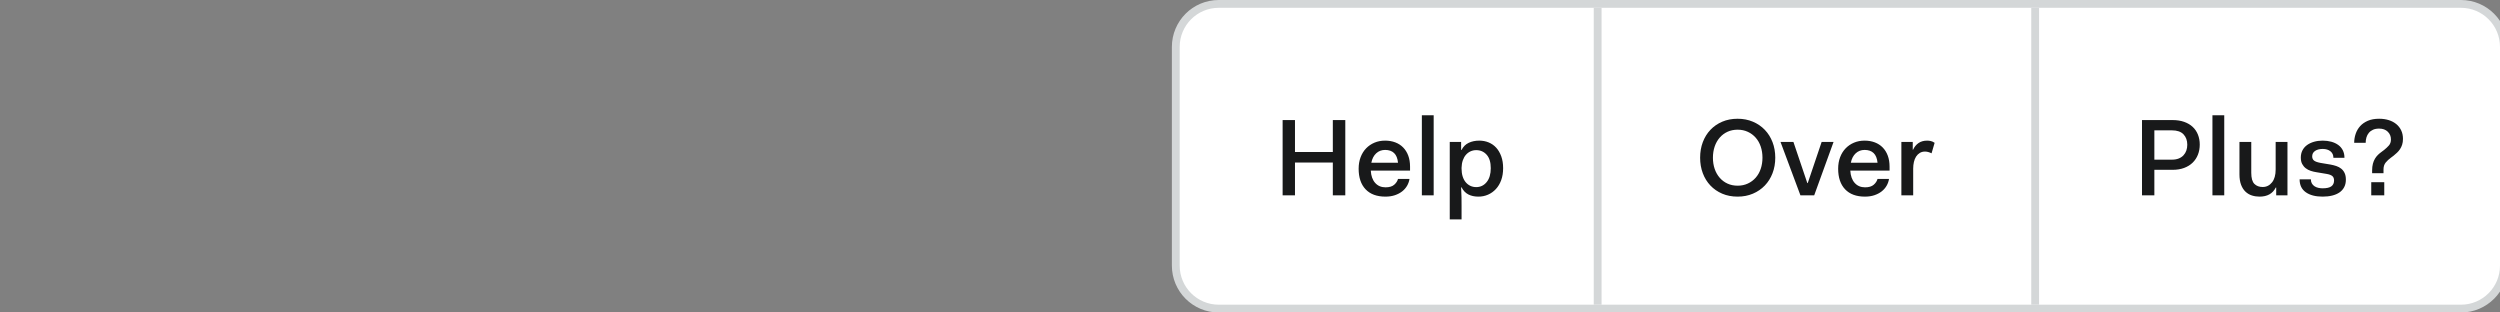 <?xml version="1.0" encoding="UTF-8"?>
<svg width="320px" height="40px" viewBox="0 0 320 40" version="1.1" xmlns="http://www.w3.org/2000/svg" xmlns:xlink="http://www.w3.org/1999/xlink">
    <rect x="0" y="0" width="320" height="40" fill="#808080" stroke="none"/>
    <!-- Generator: Sketch 53 (72520) - https://sketchapp.com -->
    <title>ul_nl</title>
    <desc>Created with Sketch.</desc>
    <g id="ul_nl" stroke="none" stroke-width="1" fill="none" fill-rule="evenodd">
        <path d="M150.5,6.007 C150.5,2.963 152.957,0.5 156.001,0.5 L314.999,0.5 C318.04,0.5 320.5,2.961 320.5,6.007 L320.5,33.993 C320.5,37.037 318.043,39.5 314.999,39.5 L156.001,39.5 C152.96,39.5 150.5,37.039 150.5,33.993 L150.5,6.007 Z" id="BG" stroke="#D4D7D8" fill="#FFFFFF"></path>
        <path d="M274.176,15.368 L278.082,15.368 C278.642,15.368 279.139,15.445 279.573,15.599 C280.007,15.753 280.371,15.968 280.665,16.243 C280.959,16.518 281.183,16.85 281.337,17.237 C281.491,17.624 281.568,18.047 281.568,18.504 C281.568,18.971 281.491,19.4 281.337,19.792 C281.183,20.184 280.959,20.525 280.665,20.814 C280.371,21.103 280.007,21.33 279.573,21.493 C279.139,21.656 278.642,21.738 278.082,21.738 L275.758,21.738 L275.758,25 L274.176,25 L274.176,15.368 Z M275.758,16.684 L275.758,20.436 L278.012,20.436 C278.339,20.436 278.626,20.387 278.873,20.289 C279.12,20.191 279.326,20.053 279.489,19.876 C279.652,19.699 279.774,19.496 279.853,19.267 C279.932,19.038 279.972,18.789 279.972,18.518 C279.972,17.977 279.811,17.536 279.489,17.195 C279.167,16.854 278.675,16.684 278.012,16.684 L275.758,16.684 Z M283.192,14.752 L284.704,14.752 L284.704,25 L283.192,25 L283.192,14.752 Z M286.65,18.168 L288.162,18.168 L288.162,22.116 C288.162,22.797 288.295,23.271 288.561,23.537 C288.827,23.803 289.179,23.936 289.618,23.936 C290.103,23.936 290.502,23.74 290.815,23.348 C291.128,22.956 291.284,22.405 291.284,21.696 L291.284,18.168 L292.796,18.168 L292.796,25 L291.354,25 L291.354,24.006 L291.298,24.006 C290.906,24.781 290.215,25.168 289.226,25.168 C288.881,25.168 288.554,25.119 288.246,25.021 C287.938,24.923 287.665,24.762 287.427,24.538 C287.189,24.314 287,24.02 286.86,23.656 C286.72,23.292 286.65,22.844 286.65,22.312 L286.65,18.168 Z M295.792,22.956 C295.792,23.161 295.834,23.336 295.918,23.481 C296.002,23.626 296.114,23.745 296.254,23.838 C296.394,23.931 296.555,23.999 296.737,24.041 C296.919,24.083 297.103,24.104 297.29,24.104 C297.803,24.104 298.177,24.02 298.41,23.852 C298.643,23.684 298.76,23.432 298.76,23.096 C298.76,22.844 298.683,22.655 298.529,22.529 C298.375,22.403 298.125,22.312 297.78,22.256 L296.52,22.046 C296.268,22.009 296.021,21.95 295.778,21.871 C295.535,21.792 295.321,21.68 295.134,21.535 C294.947,21.39 294.796,21.208 294.679,20.989 C294.562,20.77 294.504,20.497 294.504,20.17 C294.504,19.825 294.574,19.517 294.714,19.246 C294.854,18.975 295.05,18.749 295.302,18.567 C295.554,18.385 295.85,18.245 296.191,18.147 C296.532,18.049 296.903,18 297.304,18 C297.696,18 298.062,18.047 298.403,18.14 C298.744,18.233 299.04,18.371 299.292,18.553 C299.544,18.735 299.74,18.964 299.88,19.239 C300.02,19.514 300.09,19.834 300.09,20.198 L298.676,20.198 C298.676,19.843 298.55,19.566 298.298,19.365 C298.046,19.164 297.715,19.064 297.304,19.064 C296.903,19.064 296.578,19.148 296.331,19.316 C296.084,19.484 295.96,19.717 295.96,20.016 C295.96,20.249 296.039,20.429 296.198,20.555 C296.357,20.681 296.641,20.781 297.052,20.856 L298.312,21.066 C298.573,21.113 298.821,21.176 299.054,21.255 C299.287,21.334 299.495,21.446 299.677,21.591 C299.859,21.736 300.004,21.922 300.111,22.151 C300.218,22.38 300.272,22.662 300.272,22.998 C300.272,23.362 300.2,23.682 300.055,23.957 C299.91,24.232 299.707,24.459 299.446,24.636 C299.185,24.813 298.872,24.946 298.508,25.035 C298.144,25.124 297.738,25.168 297.29,25.168 C296.385,25.168 295.668,24.981 295.141,24.608 C294.614,24.235 294.35,23.684 294.35,22.956 L295.792,22.956 Z M303.632,21.808 C303.632,21.491 303.665,21.208 303.73,20.961 C303.795,20.714 303.884,20.497 303.996,20.31 C304.108,20.123 304.236,19.96 304.381,19.82 C304.526,19.68 304.677,19.554 304.836,19.442 L305.172,19.19 C305.405,19.003 305.608,18.812 305.781,18.616 C305.954,18.42 306.04,18.163 306.04,17.846 C306.04,17.454 305.905,17.125 305.634,16.859 C305.363,16.593 304.995,16.46 304.528,16.46 C304.22,16.46 303.959,16.509 303.744,16.607 C303.529,16.705 303.352,16.838 303.212,17.006 C303.072,17.174 302.969,17.368 302.904,17.587 C302.839,17.806 302.806,18.037 302.806,18.28 L301.336,18.28 C301.336,17.888 301.399,17.505 301.525,17.132 C301.651,16.759 301.842,16.43 302.099,16.145 C302.356,15.86 302.685,15.632 303.086,15.459 C303.487,15.286 303.968,15.2 304.528,15.2 C304.976,15.2 305.387,15.258 305.76,15.375 C306.133,15.492 306.455,15.662 306.726,15.886 C306.997,16.11 307.207,16.381 307.356,16.698 C307.505,17.015 307.58,17.375 307.58,17.776 C307.58,18.056 307.545,18.303 307.475,18.518 C307.405,18.733 307.314,18.924 307.202,19.092 C307.09,19.26 306.962,19.412 306.817,19.547 C306.672,19.682 306.525,19.811 306.376,19.932 L306.04,20.184 C305.779,20.371 305.555,20.578 305.368,20.807 C305.181,21.036 305.088,21.332 305.088,21.696 L305.088,22.172 L303.632,22.172 L303.632,21.808 Z M303.52,23.32 L305.186,23.32 L305.186,25 L303.52,25 L303.52,23.32 Z" id="Plus?" fill="#18191A" fill-rule="nonzero"></path>
        <rect id="divider" fill="#D4D7D8" x="260" y="1" width="1" height="38"></rect>
        <path d="M217.616,20.184 C217.616,19.465 217.73,18.803 217.959,18.196 C218.188,17.589 218.512,17.064 218.932,16.621 C219.352,16.178 219.856,15.83 220.444,15.578 C221.032,15.326 221.69,15.2 222.418,15.2 C223.127,15.2 223.778,15.326 224.371,15.578 C224.964,15.83 225.472,16.178 225.897,16.621 C226.322,17.064 226.651,17.589 226.884,18.196 C227.117,18.803 227.234,19.465 227.234,20.184 C227.234,20.903 227.117,21.565 226.884,22.172 C226.651,22.779 226.322,23.304 225.897,23.747 C225.472,24.19 224.964,24.538 224.371,24.79 C223.778,25.042 223.127,25.168 222.418,25.168 C221.69,25.168 221.032,25.042 220.444,24.79 C219.856,24.538 219.352,24.19 218.932,23.747 C218.512,23.304 218.188,22.779 217.959,22.172 C217.73,21.565 217.616,20.903 217.616,20.184 Z M219.254,20.184 C219.254,20.707 219.329,21.185 219.478,21.619 C219.627,22.053 219.842,22.431 220.122,22.753 C220.402,23.075 220.736,23.325 221.123,23.502 C221.51,23.679 221.942,23.768 222.418,23.768 C222.894,23.768 223.328,23.677 223.72,23.495 C224.112,23.313 224.448,23.063 224.728,22.746 C225.008,22.429 225.223,22.051 225.372,21.612 C225.521,21.173 225.596,20.697 225.596,20.184 C225.596,19.671 225.521,19.195 225.372,18.756 C225.223,18.317 225.008,17.939 224.728,17.622 C224.448,17.305 224.112,17.055 223.72,16.873 C223.328,16.691 222.894,16.6 222.418,16.6 C221.942,16.6 221.51,16.689 221.123,16.866 C220.736,17.043 220.402,17.293 220.122,17.615 C219.842,17.937 219.627,18.317 219.478,18.756 C219.329,19.195 219.254,19.671 219.254,20.184 Z M227.906,18.168 L229.558,18.168 L231.336,23.432 L231.392,23.432 L233.17,18.168 L234.696,18.168 L232.218,25 L230.454,25 L227.906,18.168 Z M235.284,21.598 C235.284,21.057 235.368,20.564 235.536,20.121 C235.704,19.678 235.94,19.3 236.243,18.987 C236.546,18.674 236.903,18.432 237.314,18.259 C237.725,18.086 238.177,18 238.672,18 C239.148,18 239.582,18.075 239.974,18.224 C240.366,18.373 240.702,18.59 240.982,18.875 C241.262,19.16 241.479,19.507 241.633,19.918 C241.787,20.329 241.864,20.8 241.864,21.332 L241.864,21.836 L236.838,21.836 C236.875,22.508 237.062,23.033 237.398,23.411 C237.734,23.789 238.177,23.978 238.728,23.978 C239.213,23.978 239.582,23.868 239.834,23.649 C240.086,23.43 240.249,23.18 240.324,22.9 L241.794,22.9 C241.747,23.208 241.645,23.5 241.486,23.775 C241.327,24.05 241.117,24.291 240.856,24.496 C240.595,24.701 240.284,24.865 239.925,24.986 C239.566,25.107 239.162,25.168 238.714,25.168 C237.613,25.168 236.766,24.855 236.173,24.23 C235.58,23.605 235.284,22.727 235.284,21.598 Z M238.672,19.19 C238.224,19.19 237.844,19.335 237.531,19.624 C237.218,19.913 237.011,20.315 236.908,20.828 L240.324,20.828 C240.268,20.268 240.1,19.855 239.82,19.589 C239.54,19.323 239.157,19.19 238.672,19.19 Z M243.376,18.168 L244.832,18.168 L244.832,19.162 L244.874,19.162 C245.042,18.798 245.275,18.513 245.574,18.308 C245.873,18.103 246.241,18 246.68,18 C246.82,18 246.969,18.016 247.128,18.049 C247.287,18.082 247.455,18.159 247.632,18.28 L247.24,19.624 C246.941,19.475 246.661,19.4 246.4,19.4 C246.148,19.4 245.926,19.458 245.735,19.575 C245.544,19.692 245.385,19.848 245.259,20.044 C245.133,20.24 245.04,20.471 244.979,20.737 C244.918,21.003 244.888,21.285 244.888,21.584 L244.888,25 L243.376,25 L243.376,18.168 Z" id="Over" fill="#18191A" fill-rule="nonzero"></path>
        <rect id="divider" fill="#D4D7D8" x="204" y="1" width="1" height="38"></rect>
        <path d="M164.176,15.368 L165.758,15.368 L165.758,19.456 L170.602,19.456 L170.602,15.368 L172.198,15.368 L172.198,25 L170.602,25 L170.602,20.8 L165.758,20.8 L165.758,25 L164.176,25 L164.176,15.368 Z M173.906,21.598 C173.906,21.057 173.99,20.564 174.158,20.121 C174.326,19.678 174.562,19.3 174.865,18.987 C175.168,18.674 175.525,18.432 175.936,18.259 C176.347,18.086 176.799,18 177.294,18 C177.77,18 178.204,18.075 178.596,18.224 C178.988,18.373 179.324,18.59 179.604,18.875 C179.884,19.16 180.101,19.507 180.255,19.918 C180.409,20.329 180.486,20.8 180.486,21.332 L180.486,21.836 L175.46,21.836 C175.497,22.508 175.684,23.033 176.02,23.411 C176.356,23.789 176.799,23.978 177.35,23.978 C177.835,23.978 178.204,23.868 178.456,23.649 C178.708,23.43 178.871,23.18 178.946,22.9 L180.416,22.9 C180.369,23.208 180.267,23.5 180.108,23.775 C179.949,24.05 179.739,24.291 179.478,24.496 C179.217,24.701 178.906,24.865 178.547,24.986 C178.188,25.107 177.784,25.168 177.336,25.168 C176.235,25.168 175.388,24.855 174.795,24.23 C174.202,23.605 173.906,22.727 173.906,21.598 Z M177.294,19.19 C176.846,19.19 176.466,19.335 176.153,19.624 C175.84,19.913 175.633,20.315 175.53,20.828 L178.946,20.828 C178.89,20.268 178.722,19.855 178.442,19.589 C178.162,19.323 177.779,19.19 177.294,19.19 Z M181.998,14.752 L183.51,14.752 L183.51,25 L181.998,25 L181.998,14.752 Z M187.08,28.08 L185.568,28.08 L185.568,18.168 L187.024,18.168 L187.024,19.19 L187.08,19.19 C187.295,18.77 187.6,18.467 187.997,18.28 C188.394,18.093 188.844,18 189.348,18 C189.777,18 190.179,18.077 190.552,18.231 C190.925,18.385 191.247,18.611 191.518,18.91 C191.789,19.209 192.003,19.577 192.162,20.016 C192.321,20.455 192.4,20.959 192.4,21.528 C192.4,22.097 192.318,22.606 192.155,23.054 C191.992,23.502 191.765,23.882 191.476,24.195 C191.187,24.508 190.851,24.748 190.468,24.916 C190.085,25.084 189.675,25.168 189.236,25.168 C188.741,25.168 188.312,25.075 187.948,24.888 C187.584,24.701 187.295,24.398 187.08,23.978 L187.024,23.978 C187.052,24.426 187.068,24.862 187.073,25.287 C187.078,25.712 187.08,26.041 187.08,26.274 L187.08,28.08 Z M190.818,21.528 C190.818,20.772 190.643,20.198 190.293,19.806 C189.943,19.414 189.497,19.218 188.956,19.218 C188.695,19.218 188.452,19.269 188.228,19.372 C188.004,19.475 187.808,19.622 187.64,19.813 C187.472,20.004 187.339,20.24 187.241,20.52 C187.143,20.8 187.089,21.117 187.08,21.472 L187.08,21.584 C187.08,21.957 187.127,22.291 187.22,22.585 C187.313,22.879 187.444,23.126 187.612,23.327 C187.78,23.528 187.978,23.682 188.207,23.789 C188.436,23.896 188.685,23.95 188.956,23.95 C189.497,23.95 189.943,23.735 190.293,23.306 C190.643,22.877 190.818,22.284 190.818,21.528 Z" id="Help" fill="#18191A" fill-rule="nonzero"></path>
    </g>
</svg>